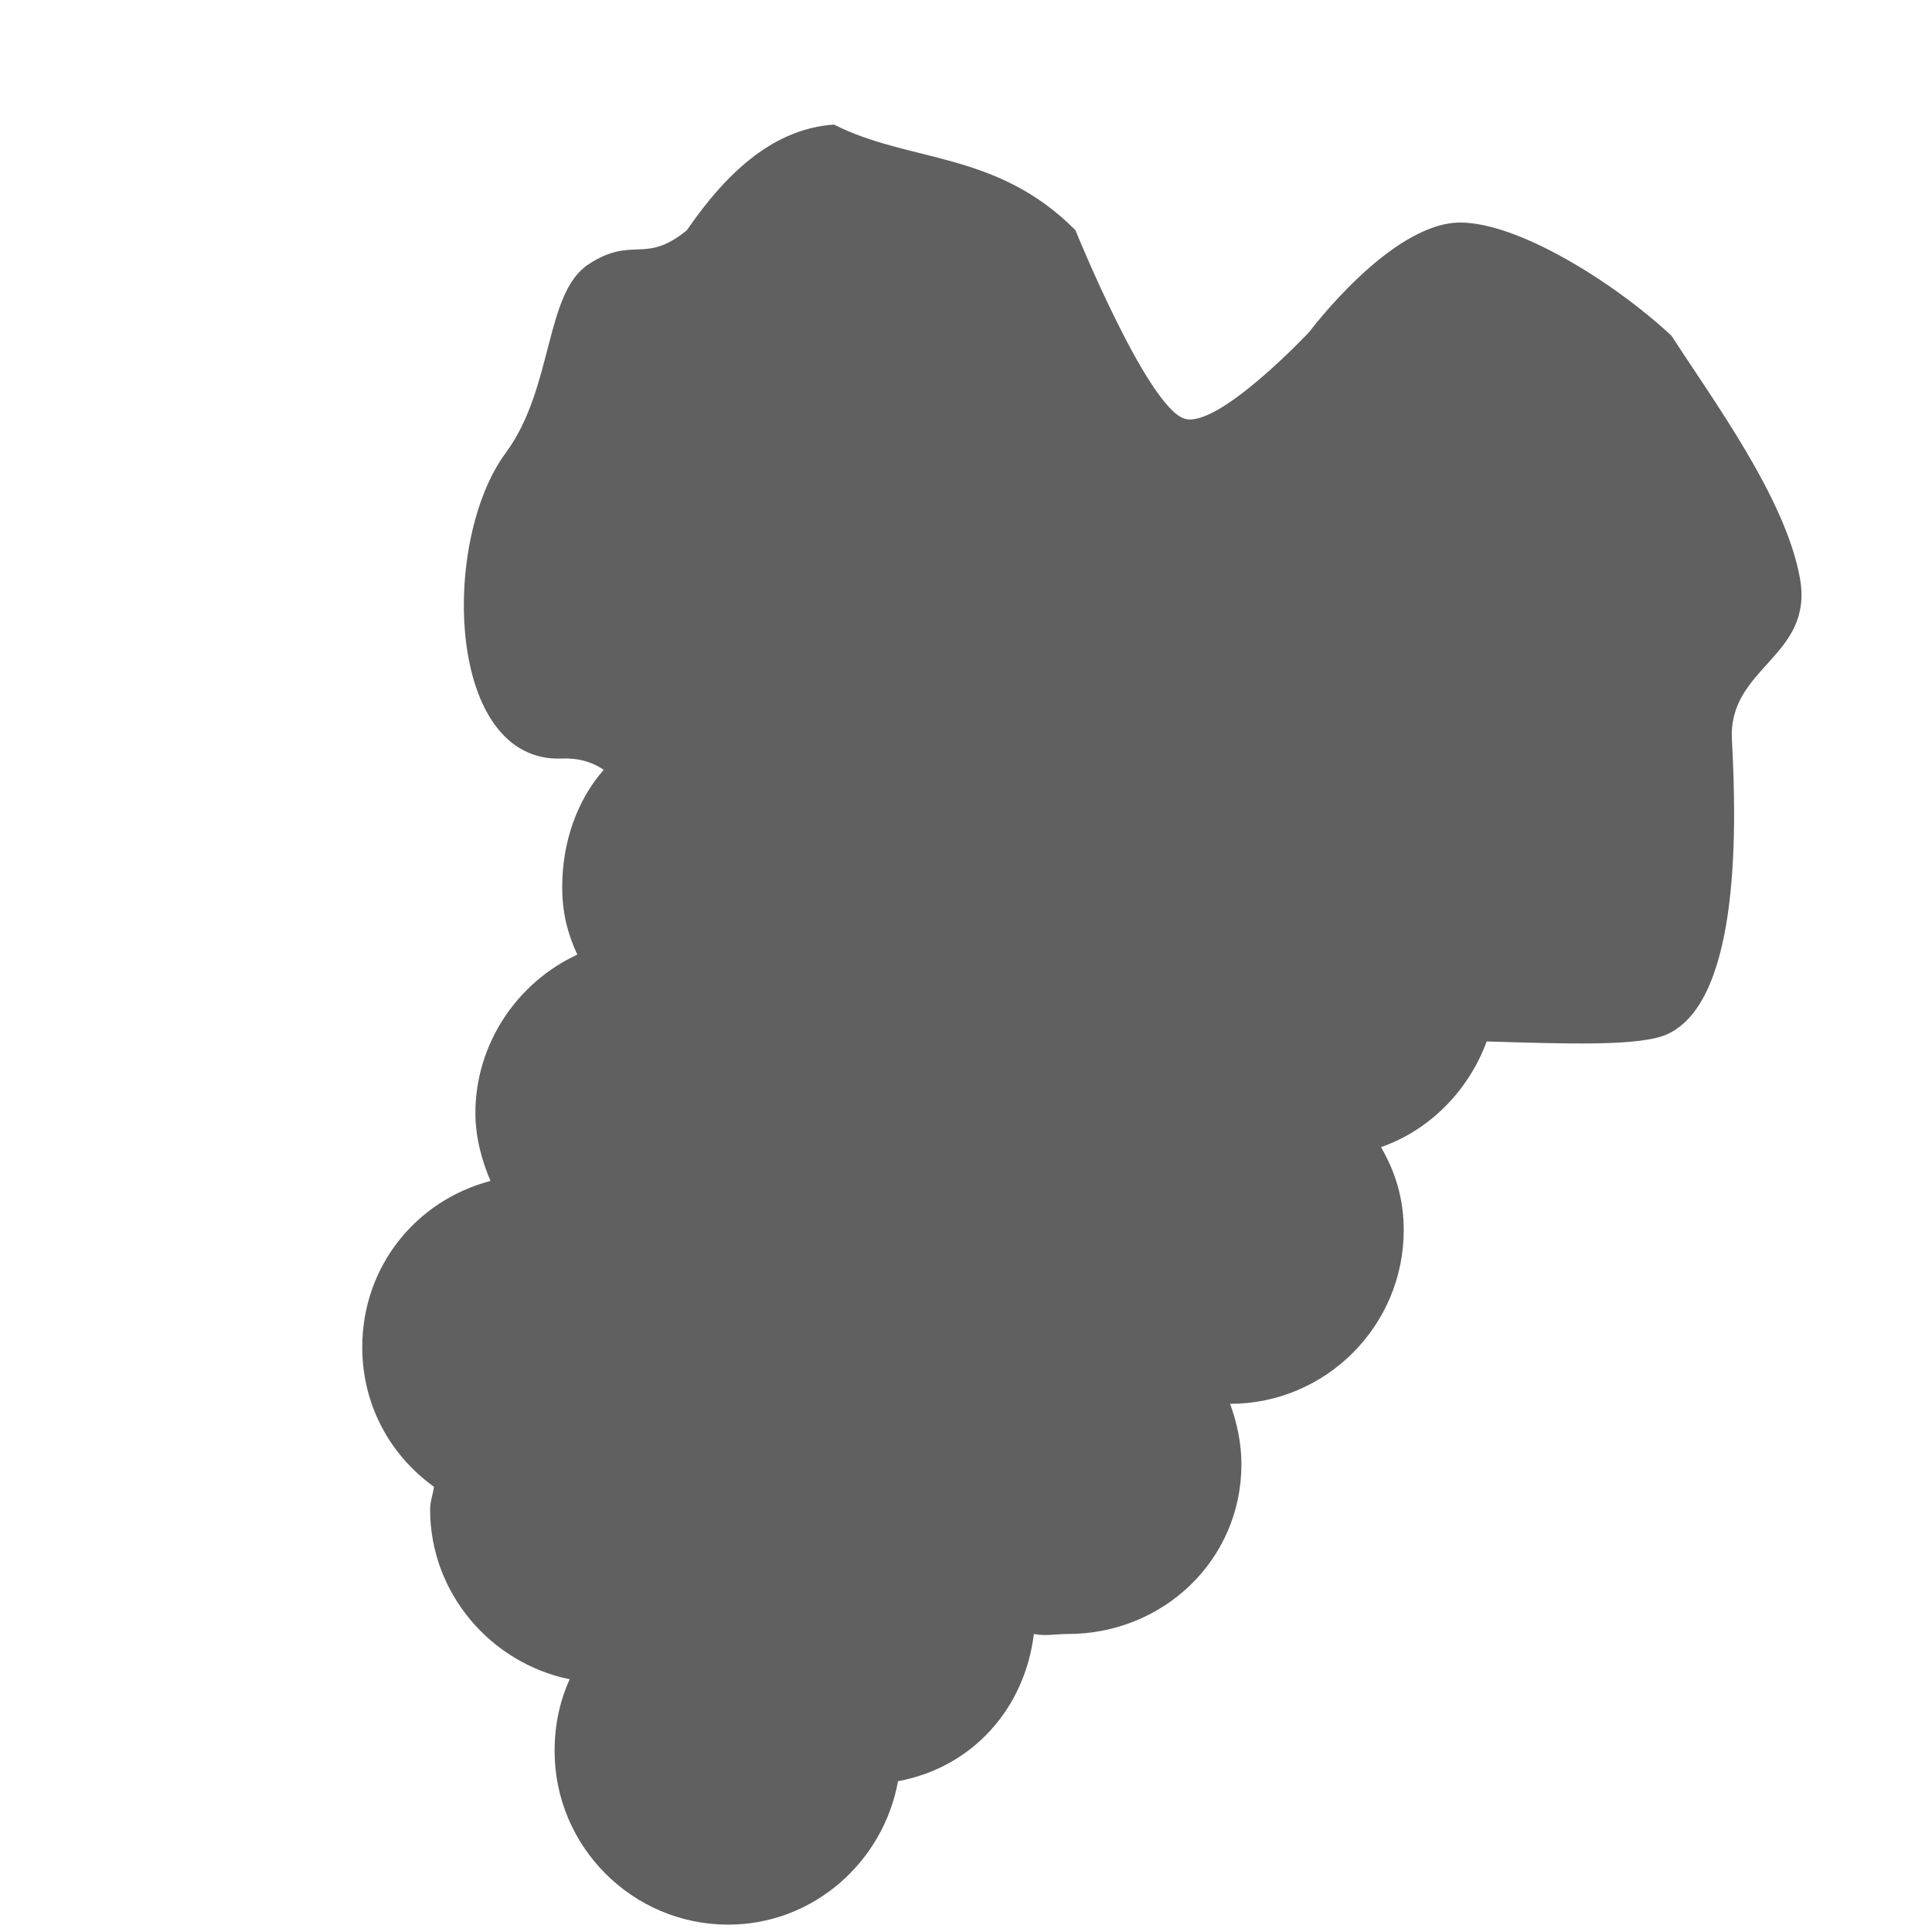 <?xml version="1.0" encoding="UTF-8" standalone="no"?>
<!-- Created with Inkscape (http://www.inkscape.org/) -->

<svg
   xmlns:dc="http://purl.org/dc/elements/1.1/"
   xmlns:cc="http://creativecommons.org/ns#"
   xmlns:rdf="http://www.w3.org/1999/02/22-rdf-syntax-ns#"
   xmlns:svg="http://www.w3.org/2000/svg"
   xmlns="http://www.w3.org/2000/svg"
   xmlns:sodipodi="http://sodipodi.sourceforge.net/DTD/sodipodi-0.dtd"
   xmlns:inkscape="http://www.inkscape.org/namespaces/inkscape"
   version="1.0"
   width="16"
   height="16"
   id="svg2"
   inkscape:version="0.47 r22583"
   sodipodi:docname="audio-volume-high-panel.svg"
   style="display:inline">
  <sodipodi:namedview
     pagecolor="#ffffff"
     bordercolor="#666666"
     borderopacity="1"
     objecttolerance="10"
     gridtolerance="10"
     guidetolerance="10"
     inkscape:pageopacity="0"
     inkscape:pageshadow="2"
     inkscape:window-width="1280"
     inkscape:window-height="1000"
     id="namedview6173"
     showgrid="true"
     inkscape:snap-global="false"
     showguides="true"
     inkscape:guide-bbox="true"
     inkscape:zoom="22.627417"
     inkscape:cx="13.810343"
     inkscape:cy="5.1693937"
     inkscape:window-x="0"
     inkscape:window-y="24"
     inkscape:window-maximized="1"
     inkscape:current-layer="svg2">
    <inkscape:grid
       type="xygrid"
       id="grid6272" />
  </sodipodi:namedview>
  <defs
     id="defs4">
    <inkscape:perspective
       sodipodi:type="inkscape:persp3d"
       inkscape:vp_x="0 : 8 : 1"
       inkscape:vp_y="0 : 1000 : 0"
       inkscape:vp_z="16 : 8 : 1"
       inkscape:persp3d-origin="8 : 5.3333333 : 1"
       id="perspective6177" />
    <inkscape:perspective
       id="perspective6266"
       inkscape:persp3d-origin="0.5 : 0.33333333 : 1"
       inkscape:vp_z="1 : 0.5 : 1"
       inkscape:vp_y="0 : 1000 : 0"
       inkscape:vp_x="0 : 0.5 : 1"
       sodipodi:type="inkscape:persp3d" />
  </defs>
  <path
     style="fill:#606060;fill-opacity:1;display:inline"
     d="M 6.906,1.032 C 6.428,1.064 6.038,1.397 5.688,1.907 5.337,2.194 5.242,1.949 4.875,2.188 4.508,2.427 4.586,3.212 4.188,3.751 3.646,4.484 3.695,6.323 4.656,6.282 4.789,6.276 4.903,6.31 5,6.375 4.776,6.629 4.656,6.98 4.656,7.344 c 0,0.212 0.042,0.381 0.125,0.562 -0.493,0.227 -0.844,0.734 -0.844,1.312 0,0.198 0.052,0.391 0.125,0.562 C 3.445,9.942 3,10.489 3,11.157 3,11.637 3.232,12.053 3.594,12.313 3.585,12.377 3.562,12.434 3.562,12.501 c 0,0.693 0.503,1.273 1.156,1.406 -0.083,0.181 -0.125,0.381 -0.125,0.594 0,0.792 0.645,1.438 1.438,1.438 0.704,0 1.285,-0.519 1.406,-1.188 0.611,-0.112 1.049,-0.596 1.125,-1.219 0.093,0.019 0.182,0 0.281,0 0.792,0 1.438,-0.614 1.438,-1.406 0,-0.175 -0.037,-0.345 -0.094,-0.5 0.792,0 1.438,-0.645 1.438,-1.438 0,-0.259 -0.067,-0.478 -0.188,-0.688 0.408,-0.142 0.727,-0.473 0.875,-0.875 0.661,0.019 1.276,0.043 1.5,-0.062 0.62,-0.291 0.564,-1.812 0.531,-2.438 -0.032,-0.606 0.685,-0.684 0.562,-1.344 -0.122,-0.66 -0.712,-1.458 -1.062,-2 -0.478,-0.446 -1.272,-0.938 -1.75,-0.938 -0.574,0 -1.25,0.906 -1.25,0.906 0,0 -0.751,0.8 -1.031,0.719 -0.309,-0.09 -0.906,-1.562 -0.906,-1.562 -0.655,-0.66 -1.375,-0.556 -2,-0.875 z"
     id="path6440" />
</svg>
